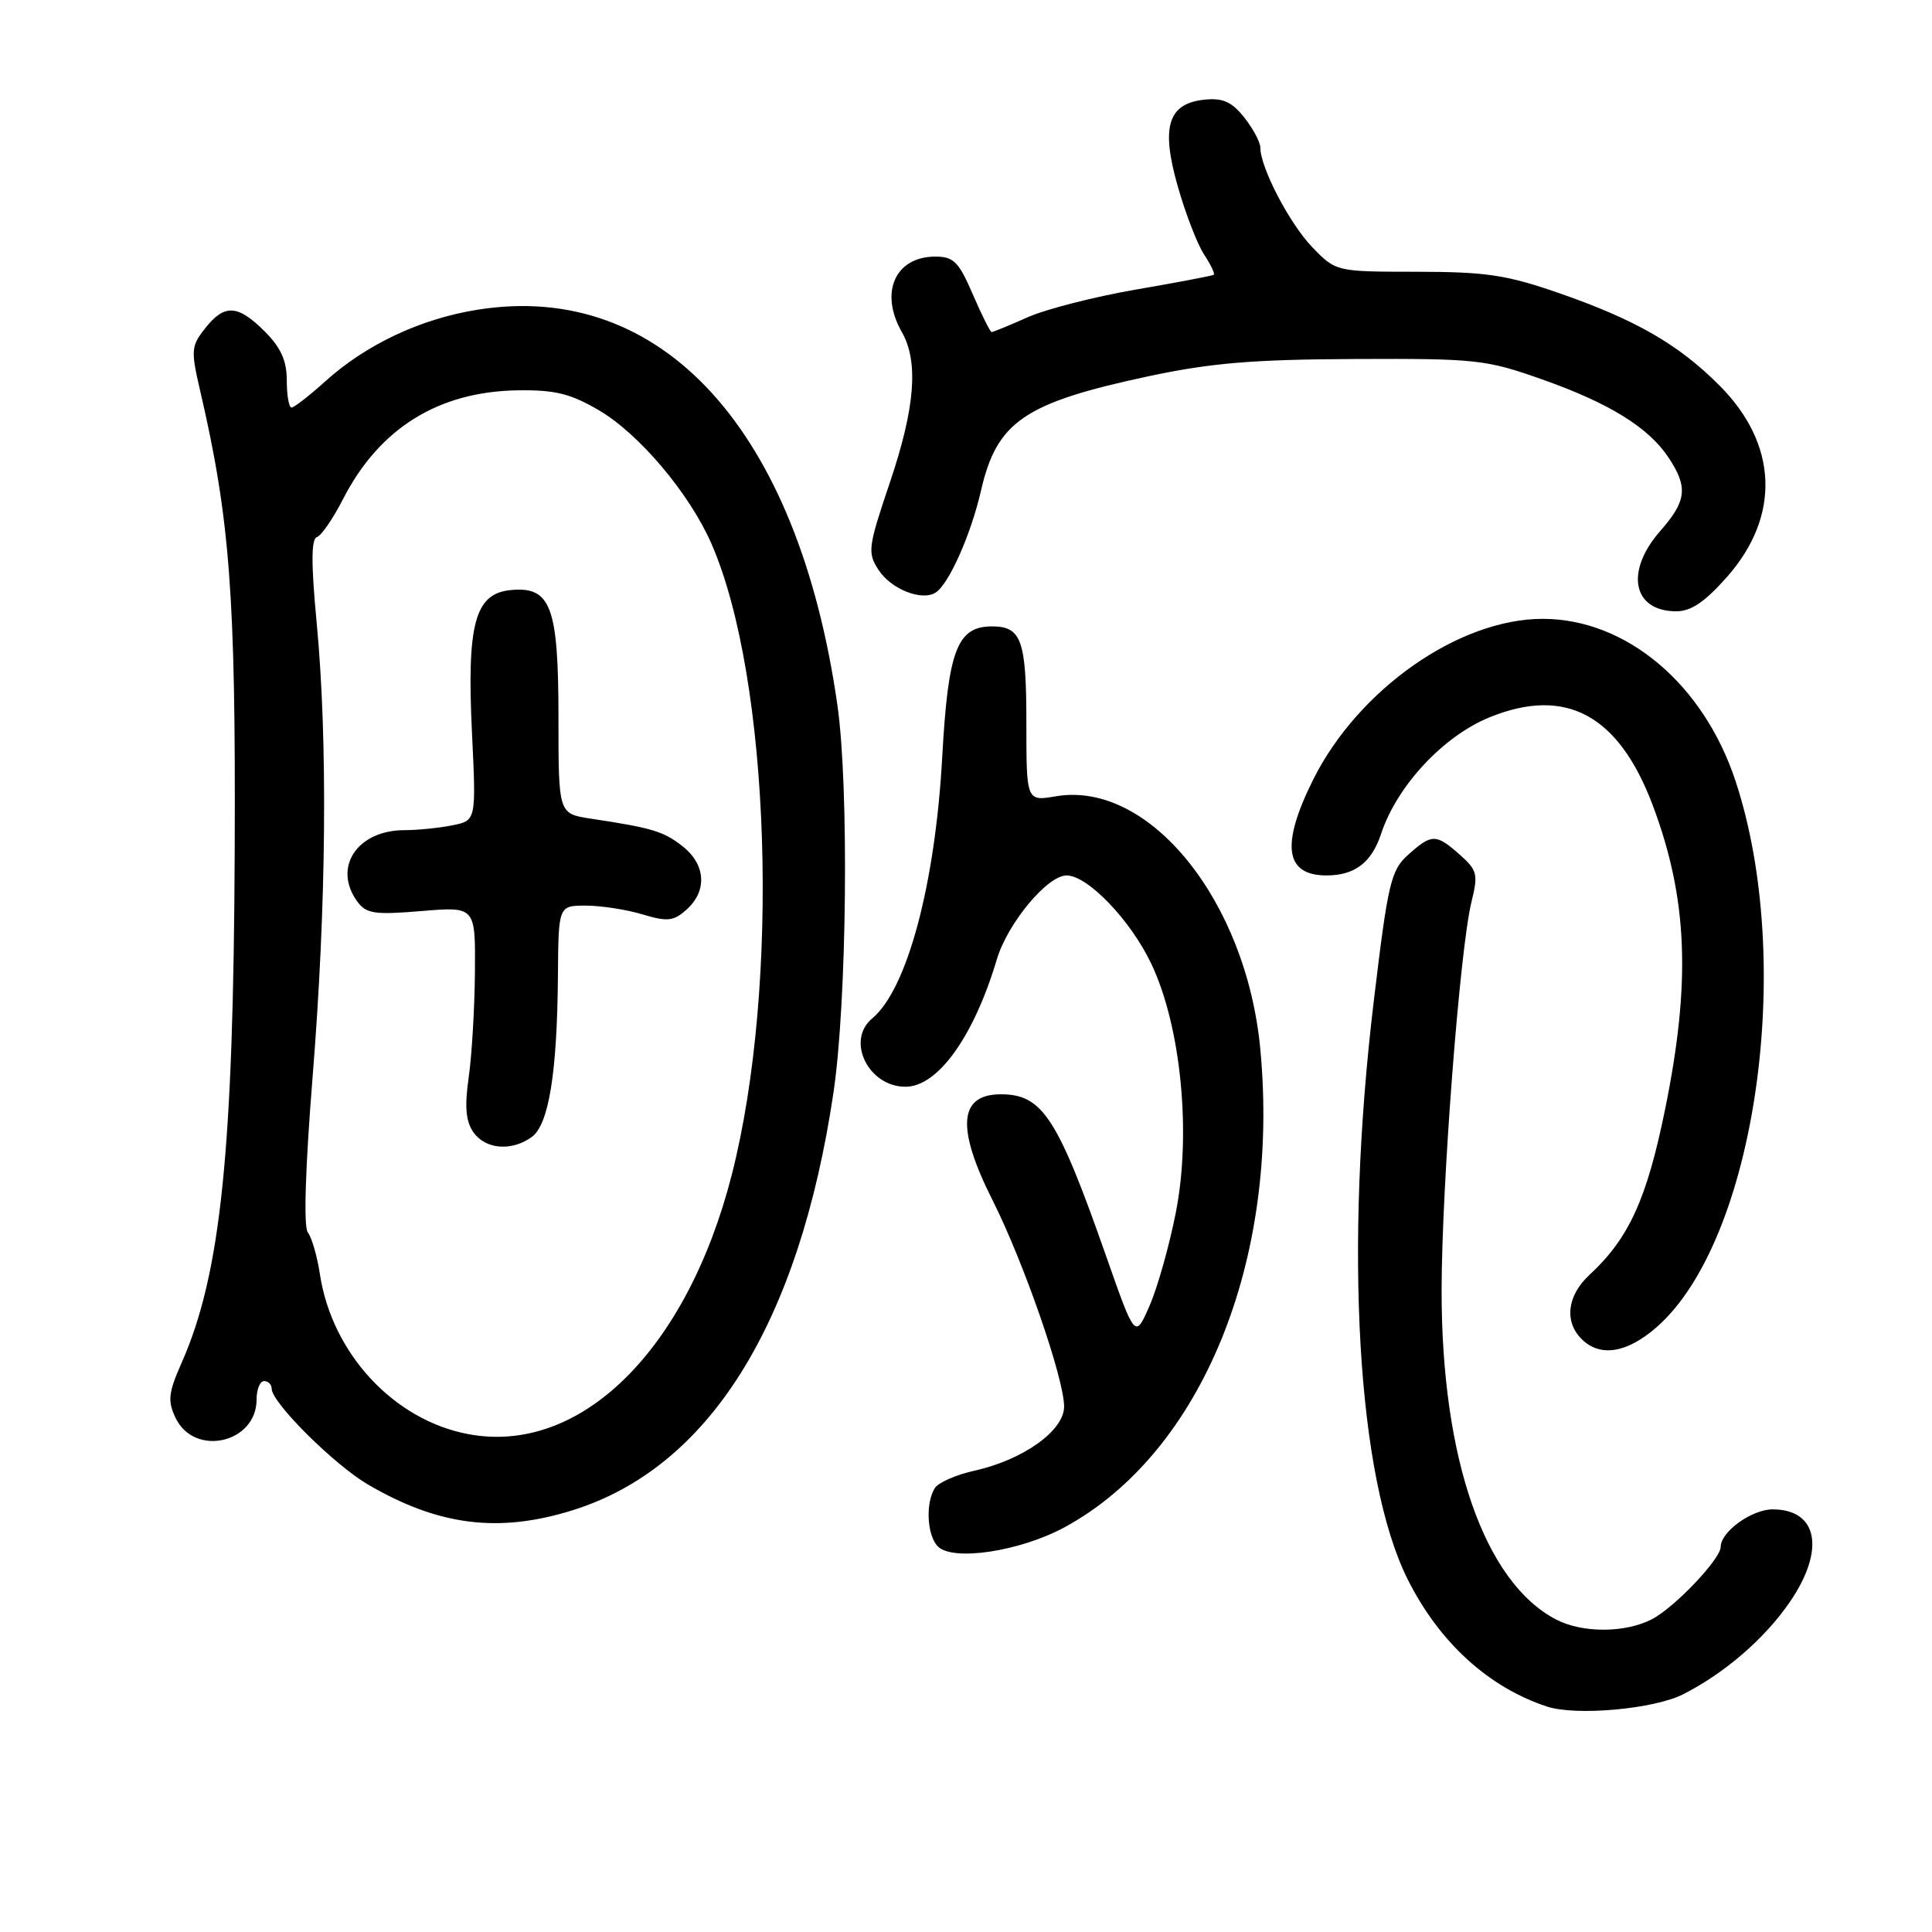 <?xml version="1.0" encoding="UTF-8" standalone="no"?>
<!DOCTYPE svg PUBLIC "-//W3C//DTD SVG 1.1//EN" "http://www.w3.org/Graphics/SVG/1.1/DTD/svg11.dtd" >
<svg xmlns="http://www.w3.org/2000/svg" xmlns:xlink="http://www.w3.org/1999/xlink" version="1.1" viewBox="0 0 256 256">
 <g >
 <path fill="currentColor"
d=" M 223.05 224.49 C 228.59 221.66 233.81 217.14 237.15 212.29 C 241.89 205.39 240.90 200.00 234.88 200.00 C 232.11 200.00 228.00 202.97 228.00 204.97 C 228.00 206.57 221.89 213.00 218.90 214.55 C 215.35 216.39 209.69 216.41 206.20 214.60 C 196.70 209.65 191.01 193.31 191.02 171.00 C 191.03 157.14 193.44 125.72 194.98 119.50 C 195.88 115.85 195.75 115.31 193.43 113.25 C 190.27 110.46 189.72 110.46 186.60 113.25 C 184.30 115.31 183.92 116.92 182.05 132.50 C 178.07 165.54 179.83 195.86 186.51 209.24 C 190.69 217.61 197.22 223.57 204.99 226.13 C 208.86 227.40 219.20 226.46 223.05 224.49 Z  M 141.10 202.35 C 159.22 192.49 169.63 167.04 167.00 139.04 C 165.16 119.36 152.29 103.42 139.93 105.51 C 136.00 106.18 136.00 106.18 136.00 95.79 C 136.00 84.84 135.35 83.00 131.45 83.00 C 126.83 83.00 125.63 86.14 124.85 100.31 C 123.92 117.21 120.20 131.10 115.57 134.95 C 112.06 137.86 115.05 144.00 119.98 144.00 C 124.27 144.00 129.03 137.36 132.09 127.11 C 133.52 122.33 138.78 116.00 141.33 116.00 C 144.13 116.00 149.83 121.95 152.57 127.74 C 156.49 136.03 157.88 150.15 155.80 160.68 C 154.94 165.05 153.38 170.61 152.32 173.02 C 150.41 177.40 150.41 177.40 146.57 166.45 C 140.12 148.06 138.13 145.00 132.62 145.00 C 127.03 145.00 126.68 149.44 131.53 159.06 C 135.66 167.27 141.00 182.67 141.00 186.38 C 141.00 189.57 135.58 193.44 129.10 194.88 C 126.69 195.41 124.33 196.45 123.87 197.18 C 122.62 199.15 122.83 203.42 124.25 204.89 C 126.22 206.93 135.18 205.57 141.10 202.35 Z  M 75.86 200.12 C 93.97 194.48 105.89 175.41 110.44 144.77 C 112.22 132.78 112.51 104.36 110.97 93.50 C 105.77 56.96 87.74 37.13 63.27 41.04 C 55.73 42.24 48.51 45.64 43.09 50.54 C 40.98 52.44 38.97 54.00 38.63 54.00 C 38.28 54.00 38.00 52.39 38.00 50.42 C 38.00 47.80 37.22 46.06 35.08 43.92 C 31.50 40.34 29.73 40.25 27.17 43.52 C 25.32 45.86 25.28 46.44 26.52 51.77 C 30.47 68.76 31.24 78.94 31.10 112.50 C 30.94 152.55 29.26 168.85 24.06 180.59 C 22.31 184.56 22.19 185.62 23.26 187.87 C 25.76 193.10 34.00 191.23 34.00 185.43 C 34.00 184.09 34.45 183.00 35.00 183.00 C 35.55 183.00 36.00 183.46 36.00 184.02 C 36.00 185.85 44.27 194.07 48.73 196.69 C 58.08 202.17 66.05 203.18 75.86 200.12 Z  M 219.53 175.84 C 232.62 164.35 237.92 127.60 229.97 103.50 C 225.73 90.63 215.47 82.00 204.41 82.00 C 193.31 82.00 179.99 91.33 174.01 103.29 C 169.69 111.94 170.25 116.00 175.77 116.00 C 179.51 116.00 181.75 114.29 183.00 110.49 C 185.11 104.12 191.23 97.55 197.39 95.04 C 207.50 90.94 214.50 94.73 219.01 106.74 C 223.63 119.05 224.08 130.13 220.62 147.06 C 218.20 158.91 215.83 164.10 210.62 168.92 C 207.66 171.66 207.24 175.10 209.57 177.43 C 212.01 179.87 215.59 179.30 219.53 175.84 Z  M 228.87 76.41 C 235.97 68.34 235.58 58.81 227.81 51.05 C 222.40 45.63 216.75 42.38 206.67 38.87 C 199.67 36.43 196.96 36.02 187.76 36.01 C 177.02 36.00 177.02 36.00 173.88 32.75 C 170.87 29.62 167.00 22.21 167.00 19.55 C 167.00 18.85 166.05 17.06 164.88 15.58 C 163.25 13.51 162.05 12.96 159.66 13.20 C 154.76 13.68 153.79 16.77 156.07 24.73 C 157.09 28.31 158.65 32.35 159.54 33.71 C 160.43 35.06 161.01 36.28 160.83 36.41 C 160.65 36.54 156.03 37.42 150.57 38.36 C 145.10 39.30 138.63 40.95 136.19 42.03 C 133.75 43.12 131.59 44.00 131.40 44.00 C 131.21 44.00 130.09 41.75 128.90 39.00 C 127.05 34.70 126.36 34.00 123.95 34.00 C 118.61 34.00 116.50 38.75 119.50 44.00 C 121.74 47.93 121.26 54.05 117.91 63.94 C 115.01 72.54 114.92 73.23 116.42 75.53 C 118.09 78.07 122.11 79.67 123.96 78.53 C 125.71 77.44 128.64 70.88 129.99 65.00 C 132.09 55.86 135.72 53.38 152.12 49.87 C 160.41 48.10 165.93 47.63 179.50 47.57 C 195.62 47.50 196.90 47.64 204.33 50.27 C 213.30 53.44 218.47 56.65 221.13 60.69 C 223.69 64.57 223.48 66.39 220.00 70.35 C 215.28 75.72 216.33 81.00 222.12 81.00 C 224.09 81.00 225.93 79.74 228.87 76.41 Z  M 62.00 190.02 C 52.16 188.15 43.99 179.33 42.39 168.85 C 42.03 166.46 41.31 163.97 40.79 163.31 C 40.21 162.57 40.45 154.80 41.43 142.59 C 43.25 119.97 43.44 98.15 41.96 82.51 C 41.22 74.72 41.23 71.42 41.99 71.17 C 42.58 70.97 44.13 68.72 45.44 66.16 C 50.25 56.76 58.07 51.88 68.60 51.72 C 73.54 51.65 75.58 52.15 79.37 54.37 C 84.68 57.48 91.34 65.37 94.25 72.00 C 102.09 89.87 103.40 130.48 96.96 155.68 C 91.00 178.97 76.87 192.86 62.00 190.02 Z  M 70.47 150.65 C 72.72 149.00 73.83 142.14 73.93 129.25 C 74.00 120.00 74.00 120.00 77.63 120.00 C 79.63 120.00 83.01 120.52 85.13 121.16 C 88.48 122.16 89.26 122.07 91.00 120.50 C 93.74 118.02 93.51 114.55 90.45 112.14 C 87.92 110.15 86.42 109.70 78.25 108.47 C 74.00 107.82 74.00 107.82 74.00 95.13 C 74.00 80.34 73.00 77.67 67.65 78.19 C 62.93 78.65 61.84 82.68 62.54 97.11 C 63.10 108.73 63.10 108.73 59.93 109.36 C 58.18 109.71 55.33 110.00 53.60 110.00 C 47.32 110.00 44.05 114.95 47.35 119.47 C 48.53 121.07 49.63 121.24 55.85 120.72 C 63.00 120.12 63.00 120.12 62.93 128.81 C 62.89 133.59 62.52 139.88 62.10 142.78 C 61.55 146.65 61.72 148.58 62.73 150.03 C 64.33 152.31 67.81 152.59 70.47 150.65 Z "/>
</g>
</svg>